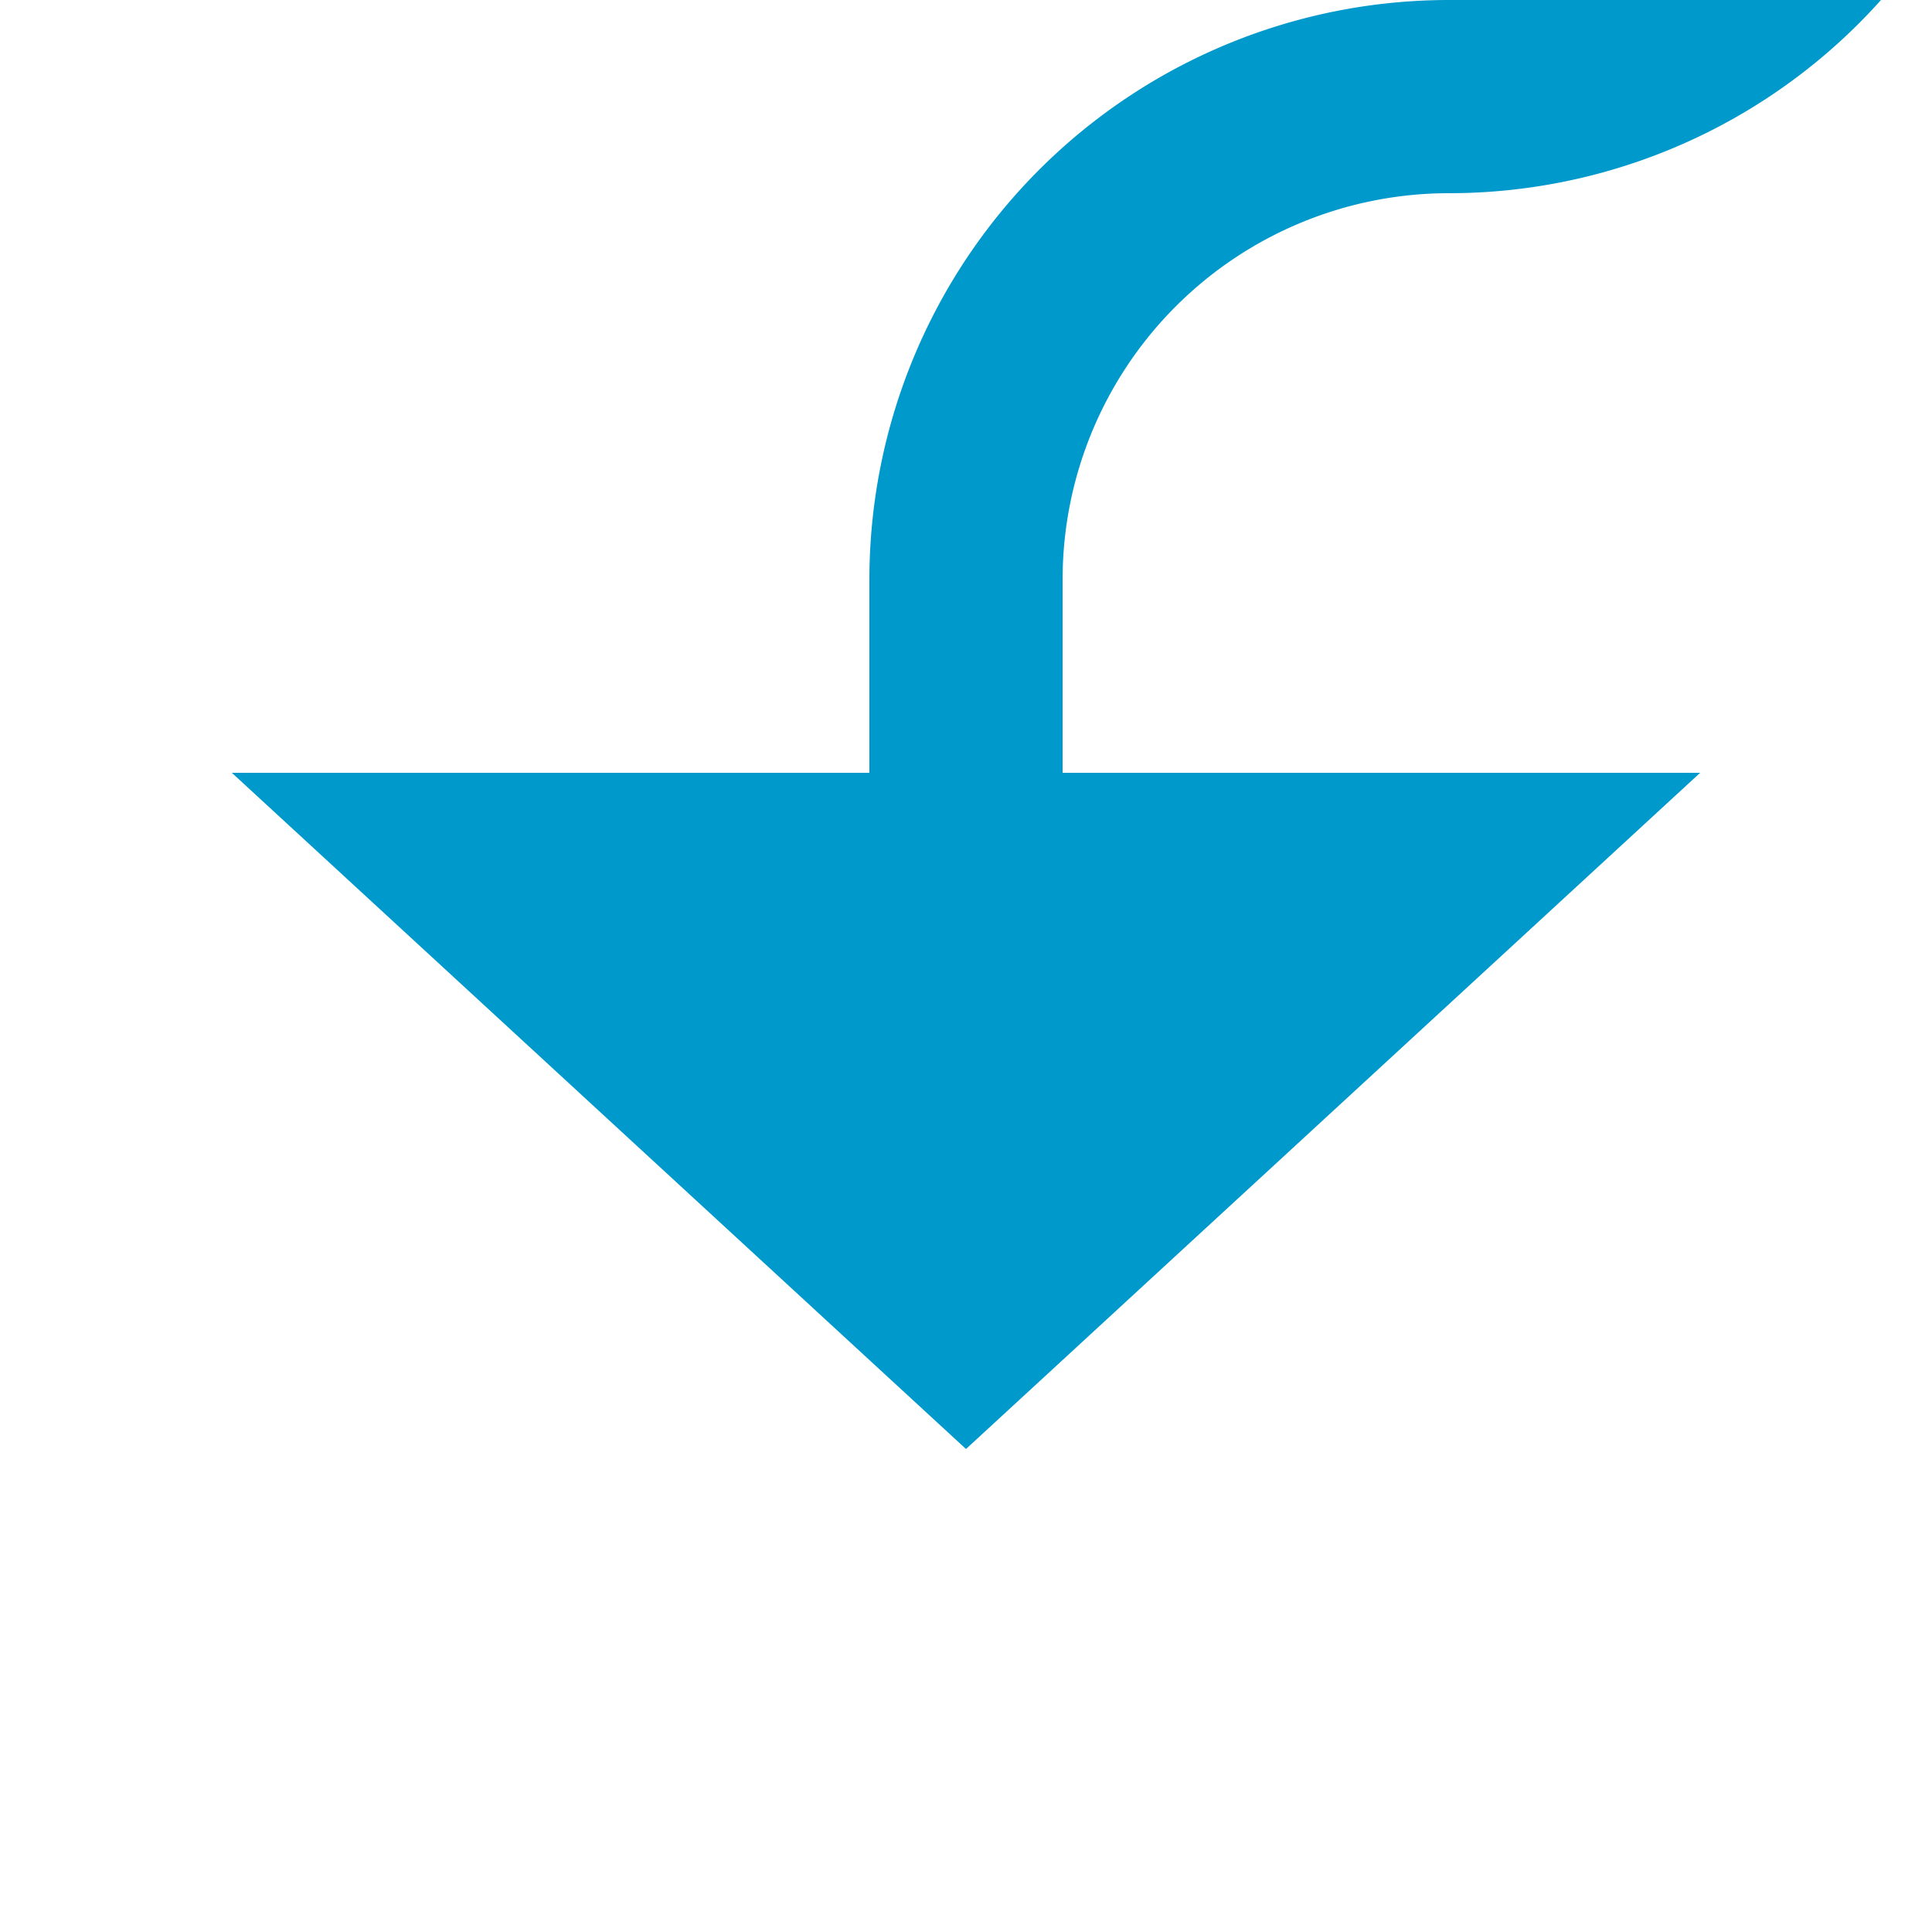 ﻿<?xml version="1.0" encoding="utf-8"?>
<svg version="1.1" xmlns:xlink="http://www.w3.org/1999/xlink" width="20px" height="20px" preserveAspectRatio="xMinYMid meet" viewBox="515 685  20 18" xmlns="http://www.w3.org/2000/svg">
  <path d="M 535 672  L 535 680  A 5 5 0 0 1 530 685 A 5 5 0 0 0 525 690 L 525 693  " stroke-width="2" stroke="#0099cc" fill="none" />
  <path d="M 517.4 692  L 525 699  L 532.6 692  L 517.4 692  Z " fill-rule="nonzero" fill="#0099cc" stroke="none" />
</svg>